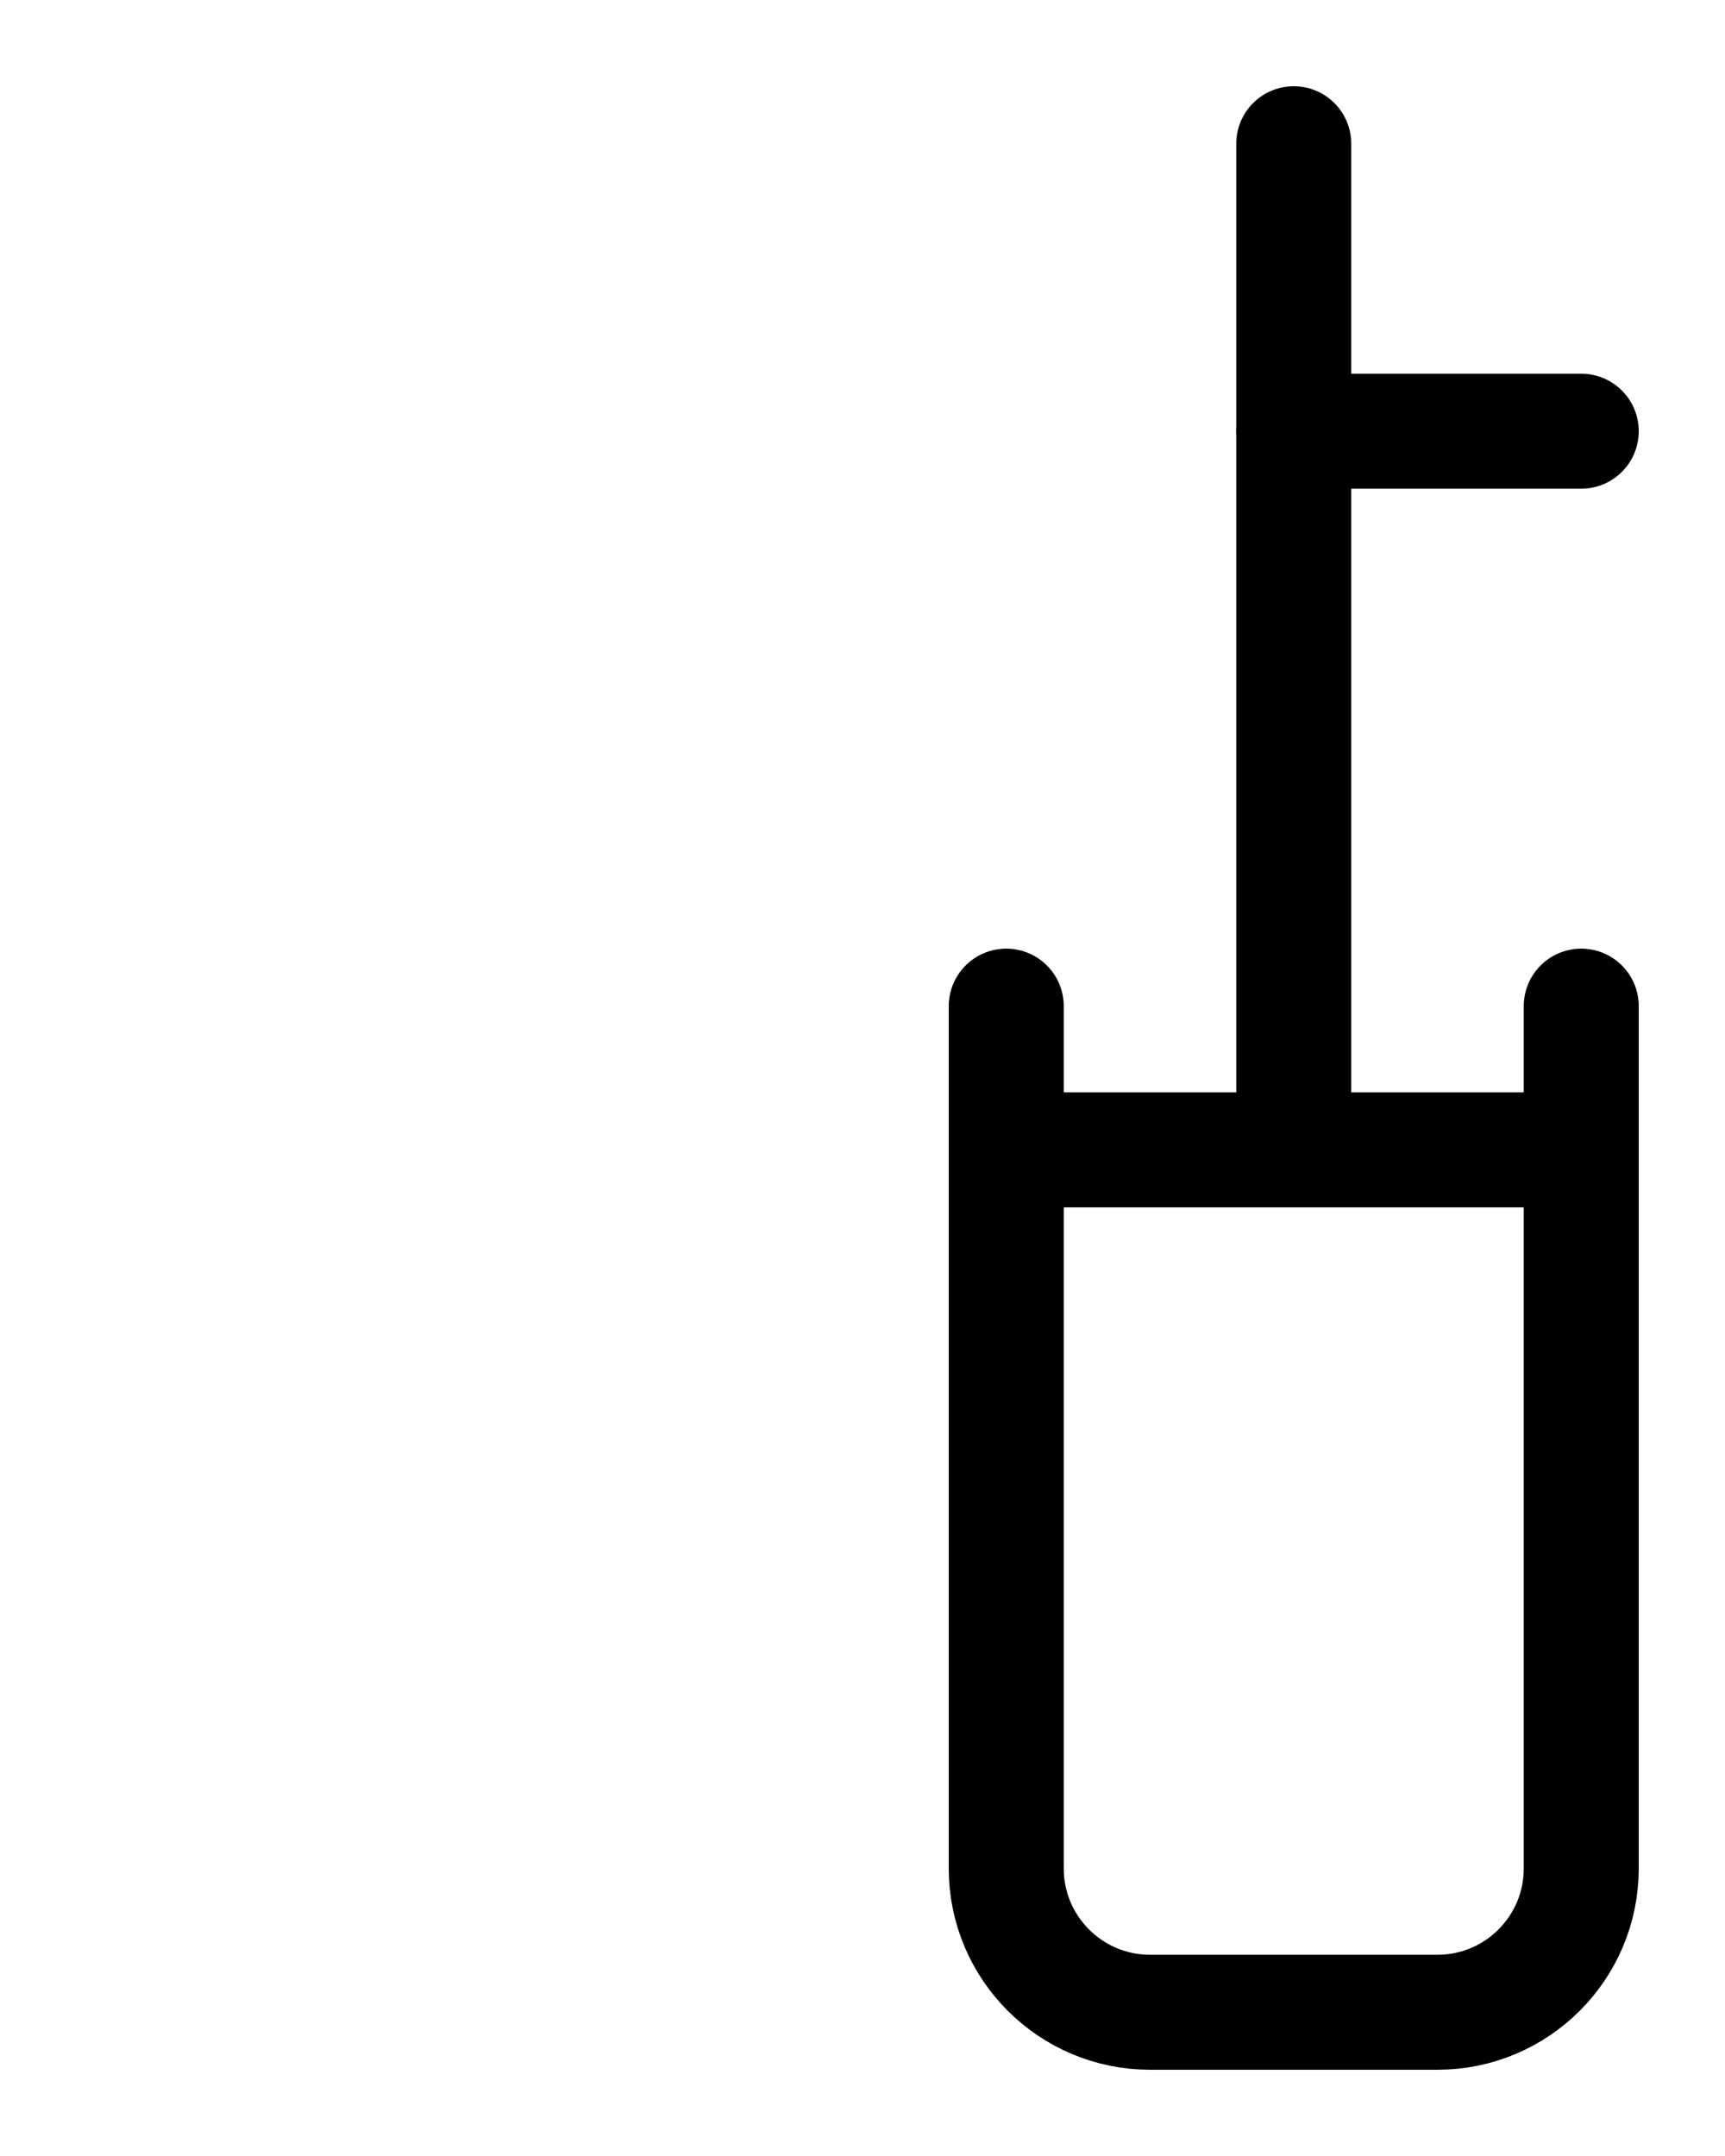 <?xml version="1.0" encoding="utf-8"?>
<!-- Generator: Adobe Illustrator 26.0.0, SVG Export Plug-In . SVG Version: 6.00 Build 0)  -->
<svg version="1.1" id="图层_1" xmlns="http://www.w3.org/2000/svg" xmlns:xlink="http://www.w3.org/1999/xlink" x="0px" y="0px"
	 viewBox="0 0 720 900" style="enable-background:new 0 0 720 900;" xml:space="preserve">
<style type="text/css">
	.st0{fill:none;stroke:#000000;stroke-width:48;stroke-linecap:round;stroke-linejoin:round;stroke-miterlimit:10;}
</style>
<path class="st0" d="M420,420v360c0,33.1,26.9,60,60,60h120c33.1,0,60-26.9,60-60V420"/>
<line class="st0" x1="420" y1="480" x2="660" y2="480"/>
<line class="st0" x1="540" y1="480" x2="540" y2="60"/>
<line class="st0" x1="540" y1="180" x2="660" y2="180"/>
</svg>
